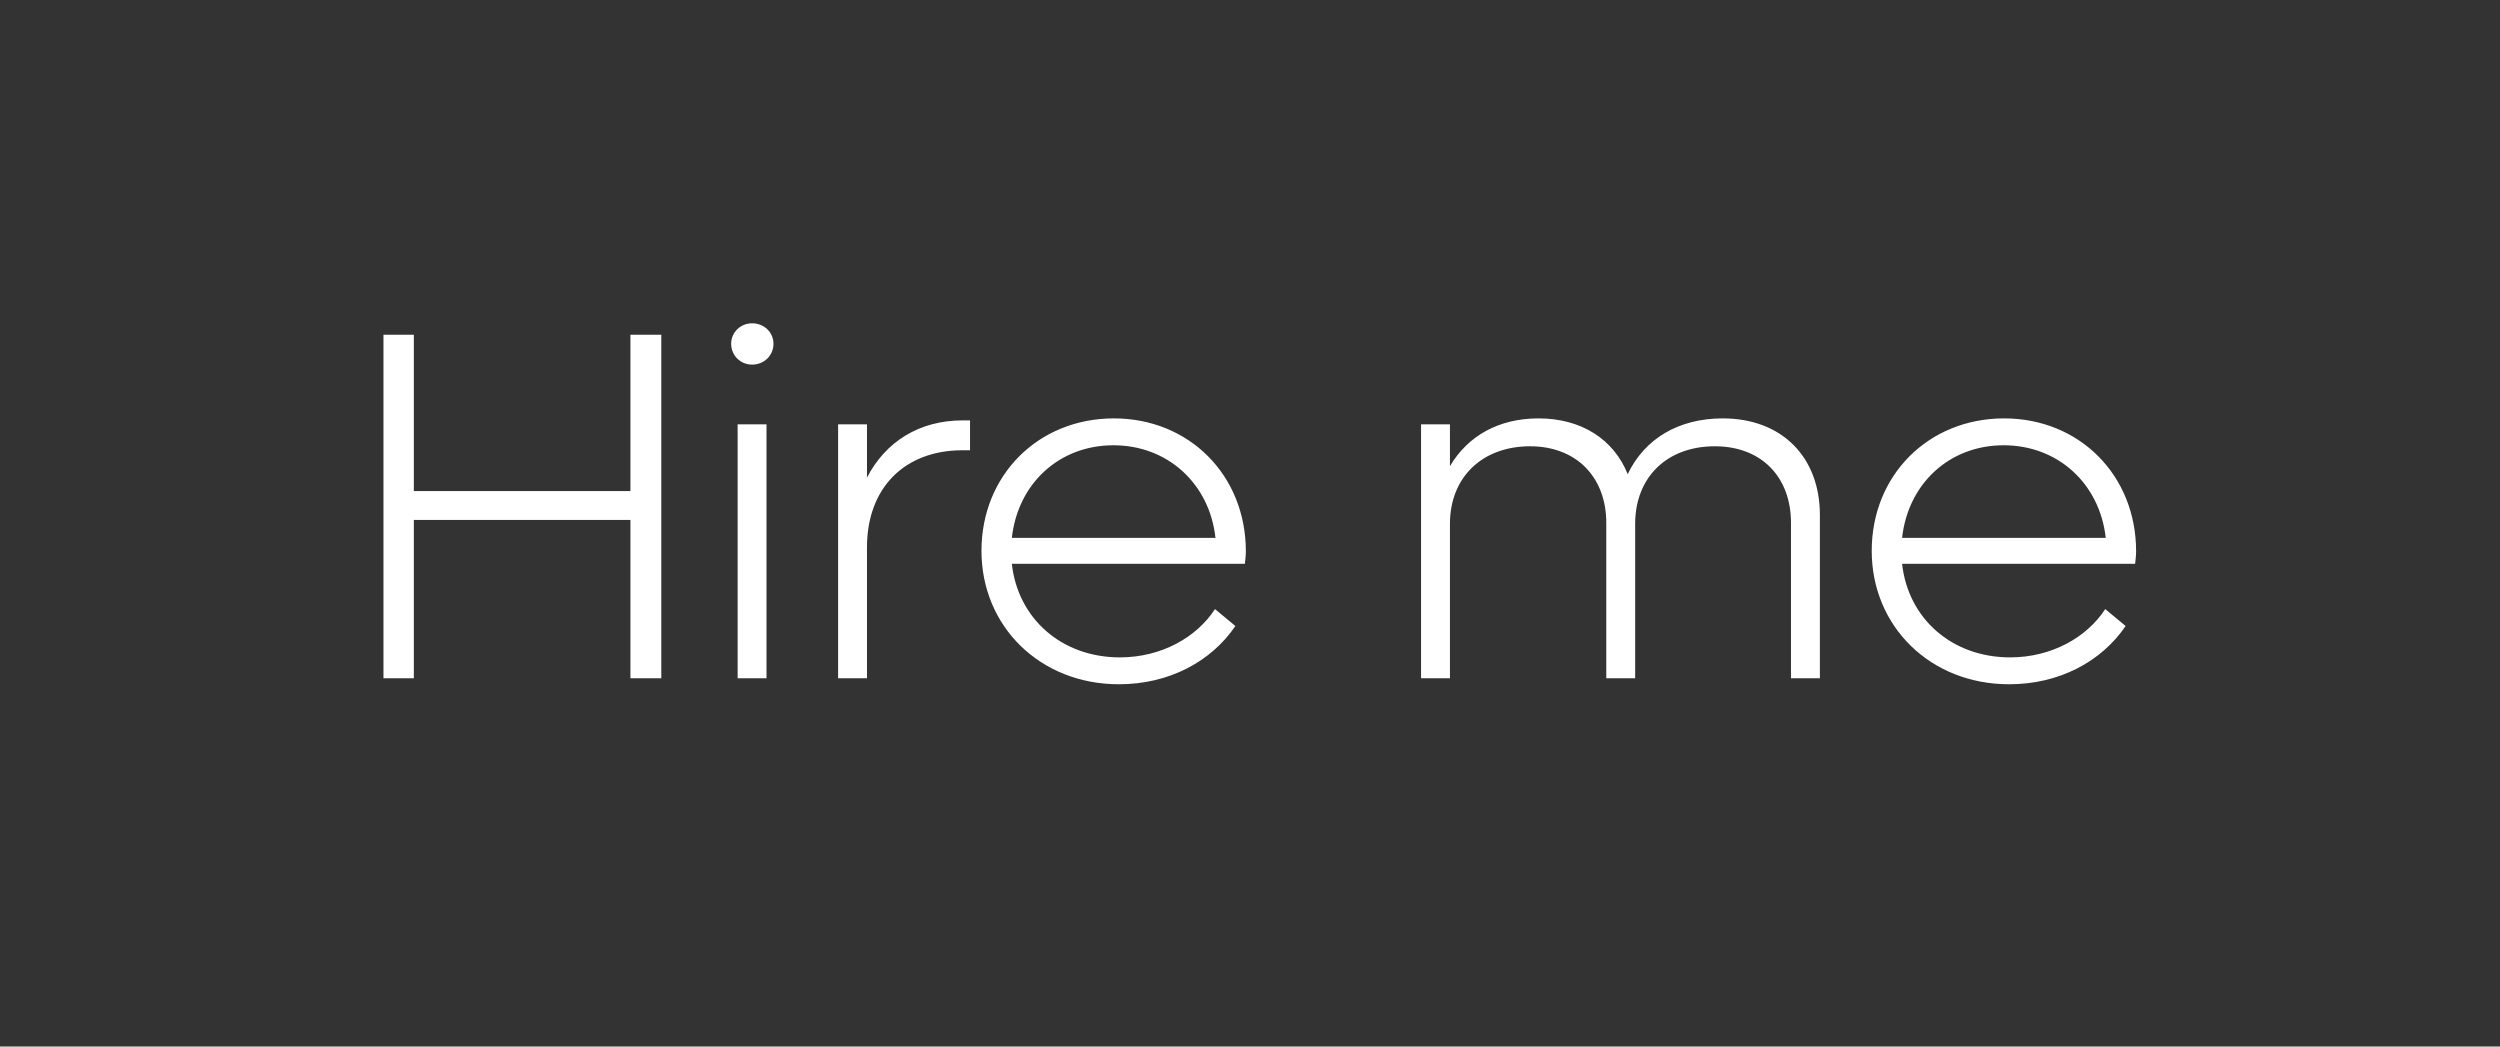 <svg width="129" height="54" viewBox="0 0 129 54" fill="none" xmlns="http://www.w3.org/2000/svg">
<rect x="0" y="0" width="129" height="54" fill="#333333" stroke="none"/>
<path d="M32.53 17.273H34.123V35H32.53V26.83H21.354V35H19.787V17.273H21.354V25.34H32.53V17.273ZM38.807 18.814C38.216 18.814 37.728 18.352 37.728 17.735C37.728 17.144 38.216 16.682 38.807 16.682C39.423 16.682 39.911 17.144 39.911 17.735C39.911 18.352 39.423 18.814 38.807 18.814ZM38.062 35V21.897H39.552V35H38.062ZM49.669 21.692H50.054V23.233H49.669C46.663 23.233 44.736 25.186 44.736 28.243V35H43.246V21.897H44.736V24.646C45.687 22.797 47.434 21.692 49.669 21.692ZM64.286 28.449C64.286 28.654 64.26 28.885 64.235 29.091H52.211C52.519 31.917 54.78 33.921 57.786 33.921C59.919 33.921 61.743 32.893 62.693 31.429L63.746 32.302C62.488 34.152 60.304 35.308 57.735 35.308C53.675 35.308 50.644 32.328 50.644 28.423C50.644 24.518 53.573 21.589 57.478 21.589C61.357 21.589 64.286 24.518 64.286 28.449ZM57.452 22.976C54.652 22.976 52.519 24.955 52.211 27.755H62.719C62.411 24.955 60.252 22.976 57.452 22.976ZM88.896 21.589C91.927 21.589 93.906 23.567 93.906 26.573V35H92.415V26.984C92.415 24.595 90.874 23.028 88.485 23.028C86.018 23.028 84.374 24.621 84.374 27.036V35H82.884V26.984C82.884 24.595 81.317 23.028 78.953 23.028C76.487 23.028 74.817 24.621 74.817 27.036V35H73.326V21.897H74.817V24.055C75.742 22.488 77.334 21.589 79.39 21.589C81.599 21.589 83.269 22.668 83.989 24.466C84.862 22.642 86.609 21.589 88.896 21.589ZM110.223 28.449C110.223 28.654 110.197 28.885 110.172 29.091H98.148C98.456 31.917 100.717 33.921 103.723 33.921C105.855 33.921 107.679 32.893 108.63 31.429L109.683 32.302C108.424 34.152 106.241 35.308 103.672 35.308C99.612 35.308 96.581 32.328 96.581 28.423C96.581 24.518 99.51 21.589 103.415 21.589C107.294 21.589 110.223 24.518 110.223 28.449ZM103.389 22.976C100.589 22.976 98.456 24.955 98.148 27.755H108.656C108.347 24.955 106.189 22.976 103.389 22.976Z" fill="white"/>
</svg>
